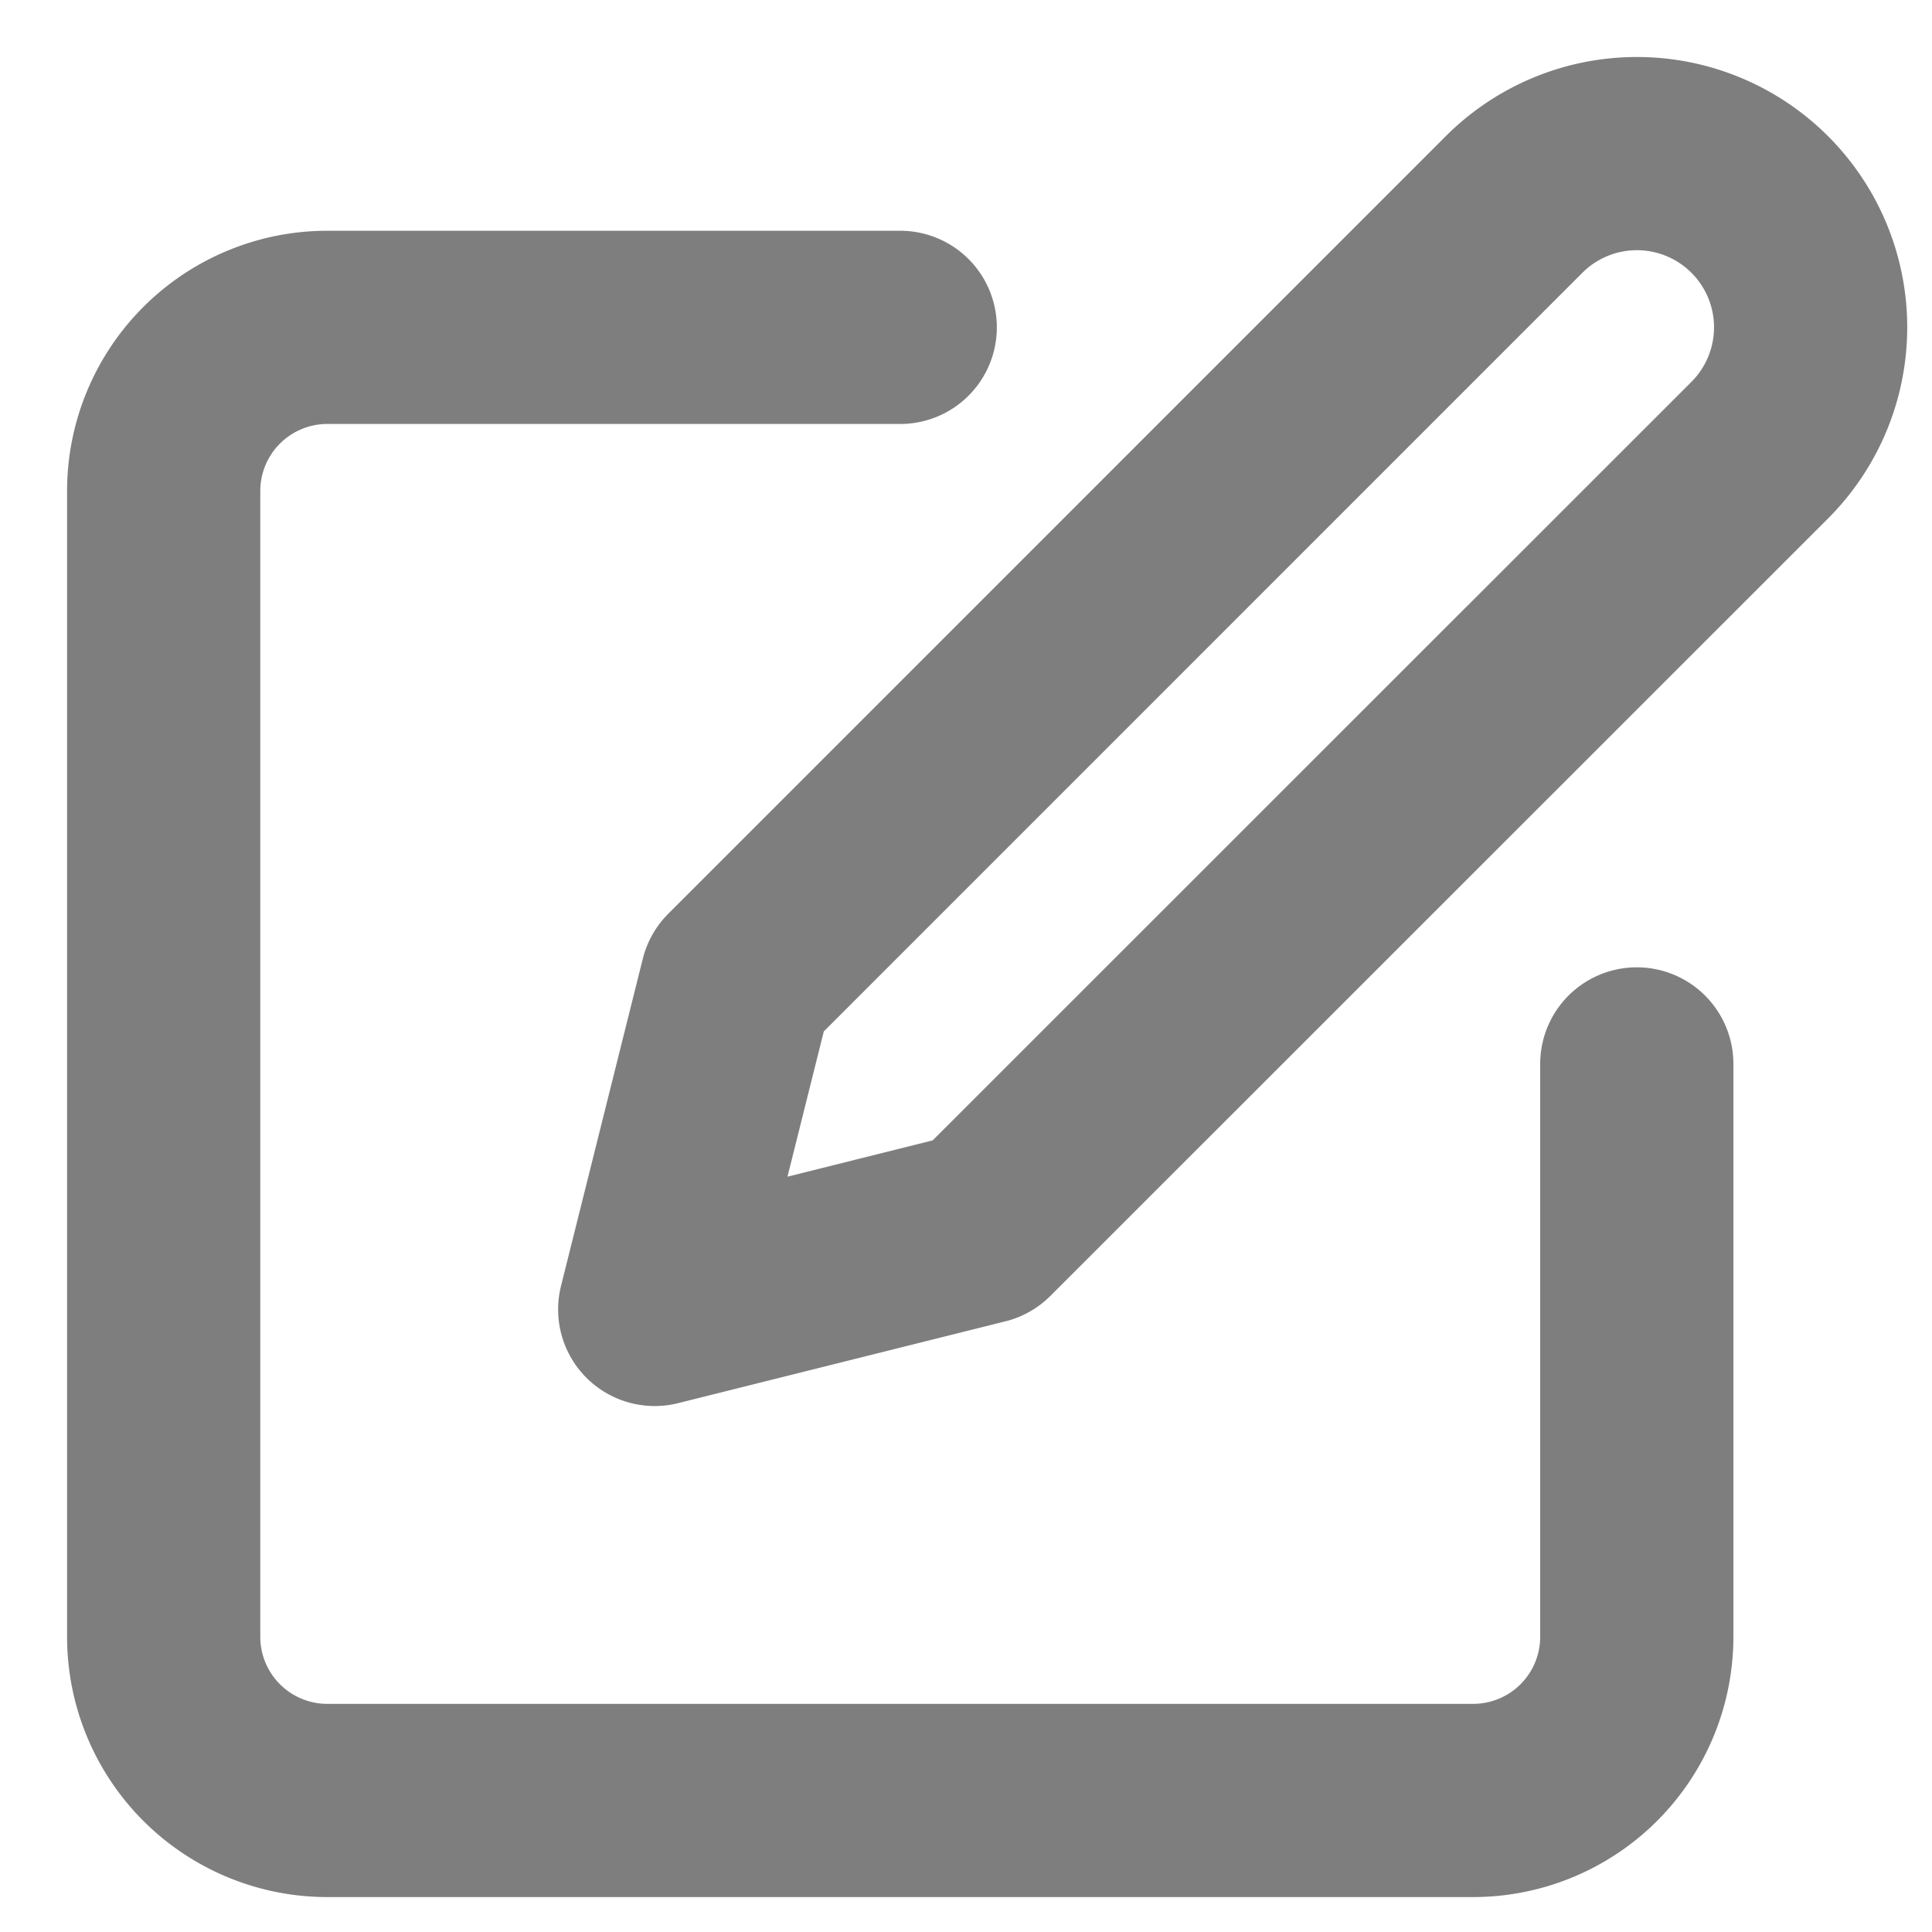 <svg xmlns="http://www.w3.org/2000/svg" xmlns:xlink="http://www.w3.org/1999/xlink" width="25" height="25" viewBox="0 0 25 25">
  <defs>
    <clipPath id="clip-path">
      <rect id="Rectangle_110" data-name="Rectangle 110" width="25" height="25" fill="none"/>
    </clipPath>
  </defs>
  <g id="Group_410" data-name="Group 410" transform="translate(-44.25 -396)">
    <g id="Group_323" data-name="Group 323" transform="translate(44.25 396)" clip-path="url(#clip-path)">
      <path id="Path_222" data-name="Path 222" d="M10.781,2.5H3.368A2.118,2.118,0,0,0,1.25,4.618V19.444a2.118,2.118,0,0,0,2.118,2.118H18.194a2.118,2.118,0,0,0,2.118-2.118V12.031" transform="translate(0.868 1.736)" fill="none" stroke="#7e7e7e" stroke-linecap="round" stroke-linejoin="round" stroke-width="2.5"/>
      <path id="Path_223" data-name="Path 223" d="M16.119,1.832A2.246,2.246,0,0,1,19.3,5.009L9.236,15.07,5,16.129l1.059-4.236Z" transform="translate(3.472 0.815)" fill="none" stroke="#7e7e7e" stroke-linecap="round" stroke-linejoin="round" stroke-width="2.5"/>
    </g>
  </g>
</svg>
